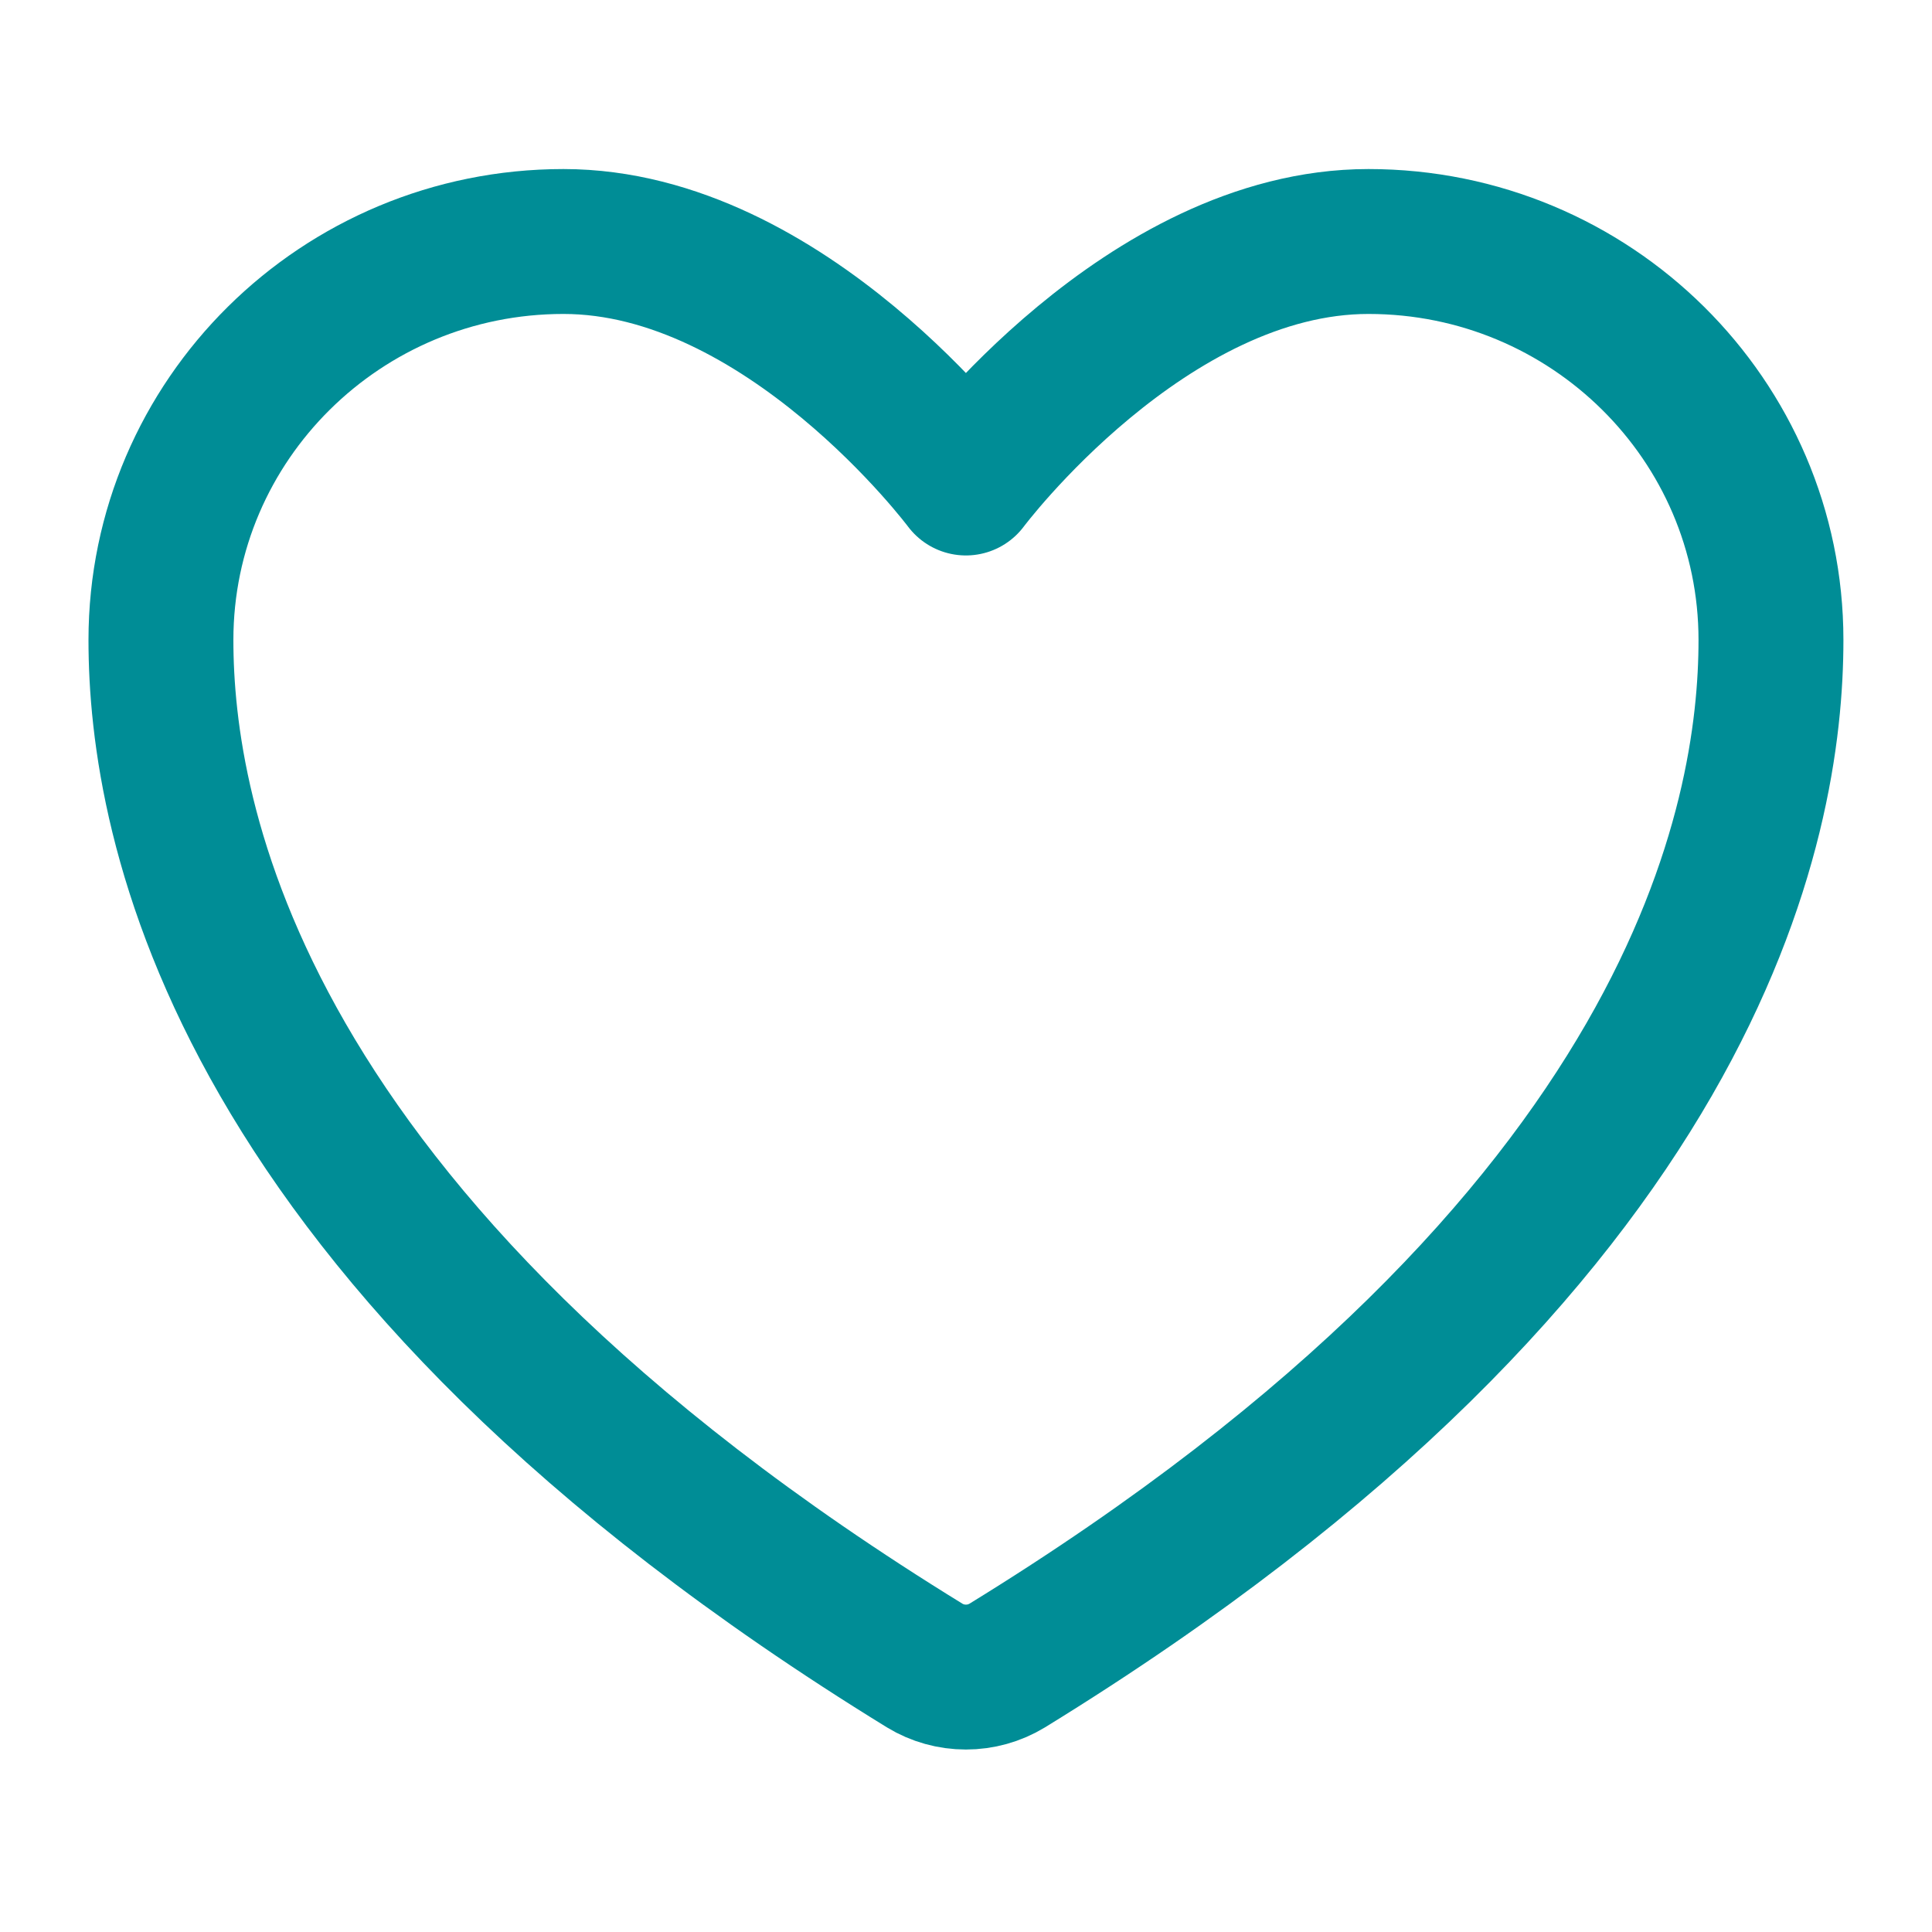 <svg width="20" height="20" viewBox="0 0 20 20" fill="none" xmlns="http://www.w3.org/2000/svg">
<path d="M5.833 2.5C3.532 2.5 1.666 4.347 1.666 6.625C1.666 8.464 2.395 12.829 9.573 17.242C9.701 17.32 9.849 17.361 9.999 17.361C10.15 17.361 10.297 17.32 10.426 17.242C17.604 12.829 18.333 8.464 18.333 6.625C18.333 4.347 16.467 2.5 14.166 2.5C11.865 2.5 9.999 5 9.999 5C9.999 5 8.134 2.5 5.833 2.5Z" stroke="#008D96" stroke-width="1.5" stroke-linecap="round" stroke-linejoin="round"/>
</svg>
